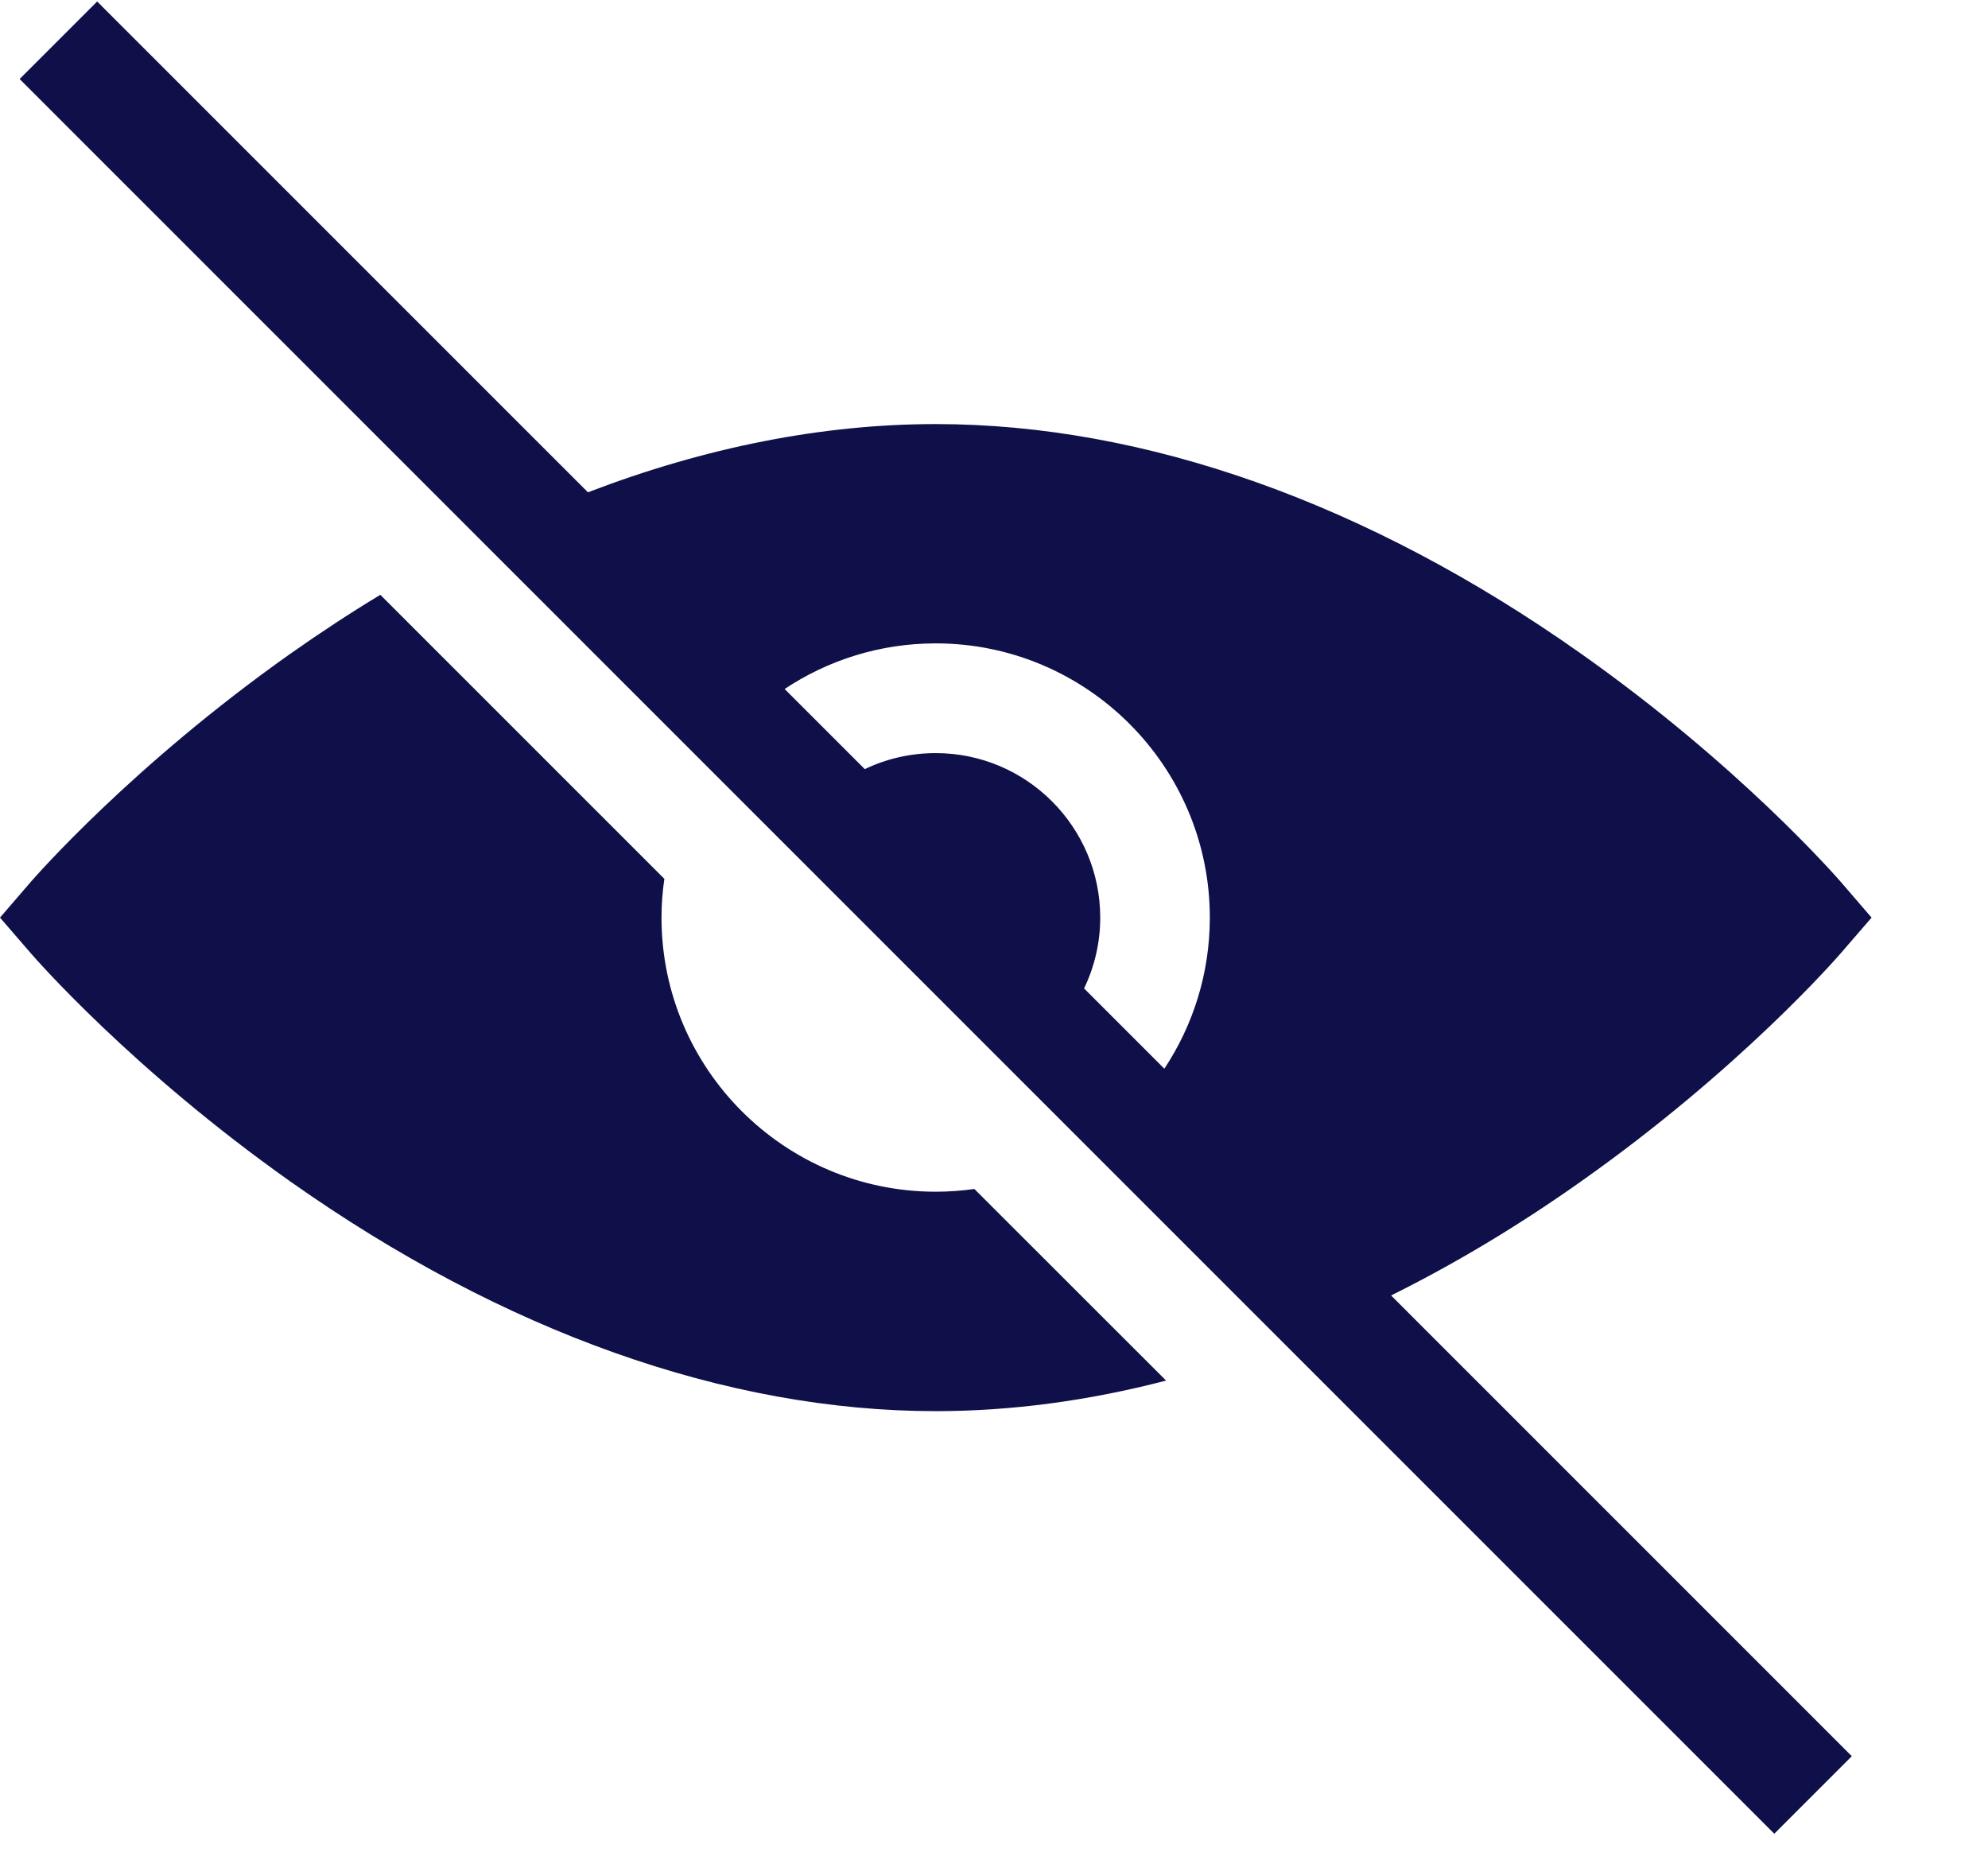<svg width="16" height="15" viewBox="0 0 16 15" fill="none" xmlns="http://www.w3.org/2000/svg">
<path fill-rule="evenodd" clip-rule="evenodd" d="M14.814 7.673C14.781 7.711 14.002 8.607 12.722 9.51C12.219 9.866 11.709 10.171 11.196 10.426L14.904 14.134L14.28 14.758L0.158 0.636L0.782 0.012L4.732 3.962C5.676 3.6 6.619 3.413 7.531 3.413C9.217 3.413 11.012 4.051 12.722 5.259C14.002 6.162 14.781 7.059 14.814 7.096L15.063 7.385L14.814 7.673ZM9.737 7.385C9.737 6.168 8.747 5.178 7.531 5.178C7.082 5.178 6.664 5.313 6.315 5.545L6.96 6.19C7.133 6.107 7.327 6.061 7.531 6.061C8.261 6.061 8.855 6.655 8.855 7.385C8.855 7.589 8.808 7.782 8.725 7.955L9.371 8.601C9.602 8.252 9.737 7.834 9.737 7.385Z" fill="#0F1049"/>
<path d="M7.531 9.591C6.314 9.591 5.324 8.602 5.324 7.385C5.324 7.279 5.332 7.175 5.347 7.073L3.061 4.787C2.819 4.933 2.579 5.091 2.34 5.259C1.061 6.163 0.282 7.059 0.249 7.096L0 7.385L0.249 7.673C0.282 7.711 1.061 8.607 2.34 9.511C4.05 10.718 5.845 11.357 7.531 11.357C8.138 11.357 8.759 11.274 9.385 11.111L7.842 9.569C7.741 9.583 7.637 9.591 7.531 9.591Z" fill="#0F1049"/>
</svg>
